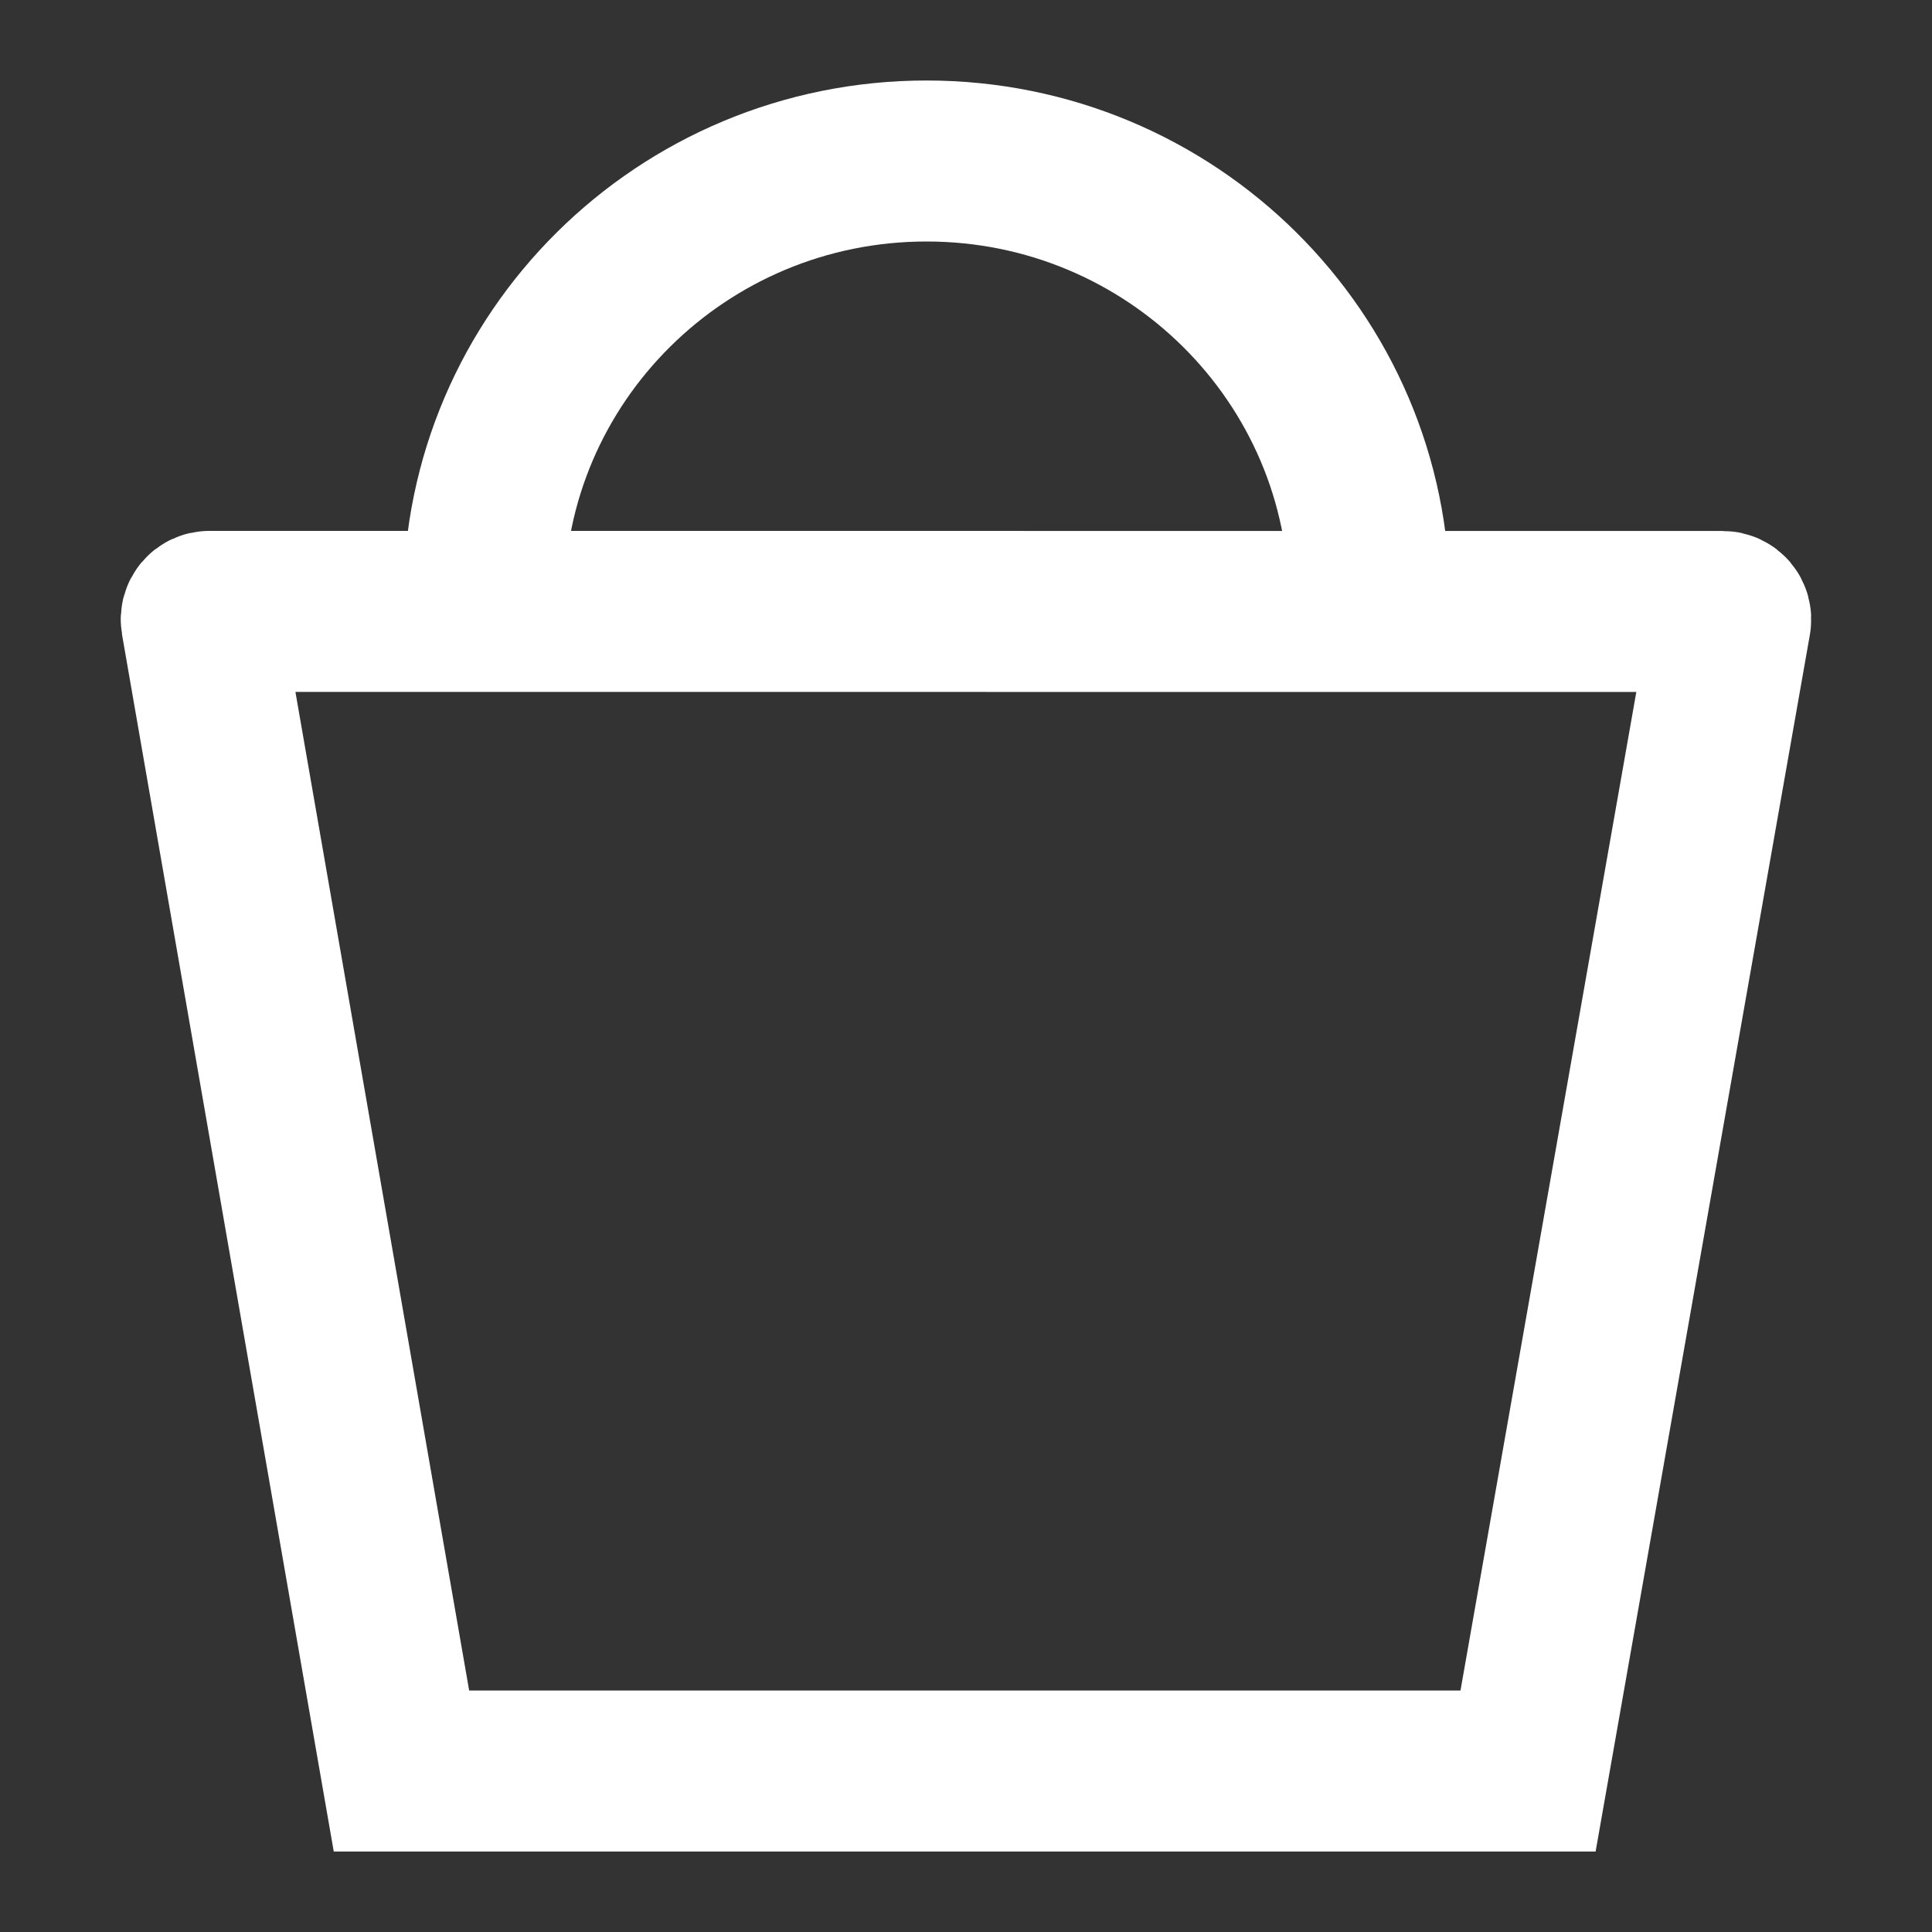 <svg width="24" height="24" viewBox="0 0 24 24" fill="none" xmlns="http://www.w3.org/2000/svg">
<rect x="0" y="0" width="24" height="24" fill="#333333" stroke="none"/>
<path d="M17.01 7.453C17.01 4.441 14.547 2 11.51 2C8.472 2 6.01 4.441 6.01 7.453" stroke="white" stroke-width="2"/>
<path d="M21.4 7.596L2.6 7.595C2.538 7.595 2.491 7.651 2.501 7.711L4.987 22H18.982L21.498 7.712C21.509 7.651 21.462 7.596 21.4 7.596Z" stroke="white" stroke-width="2"/>
</svg>
